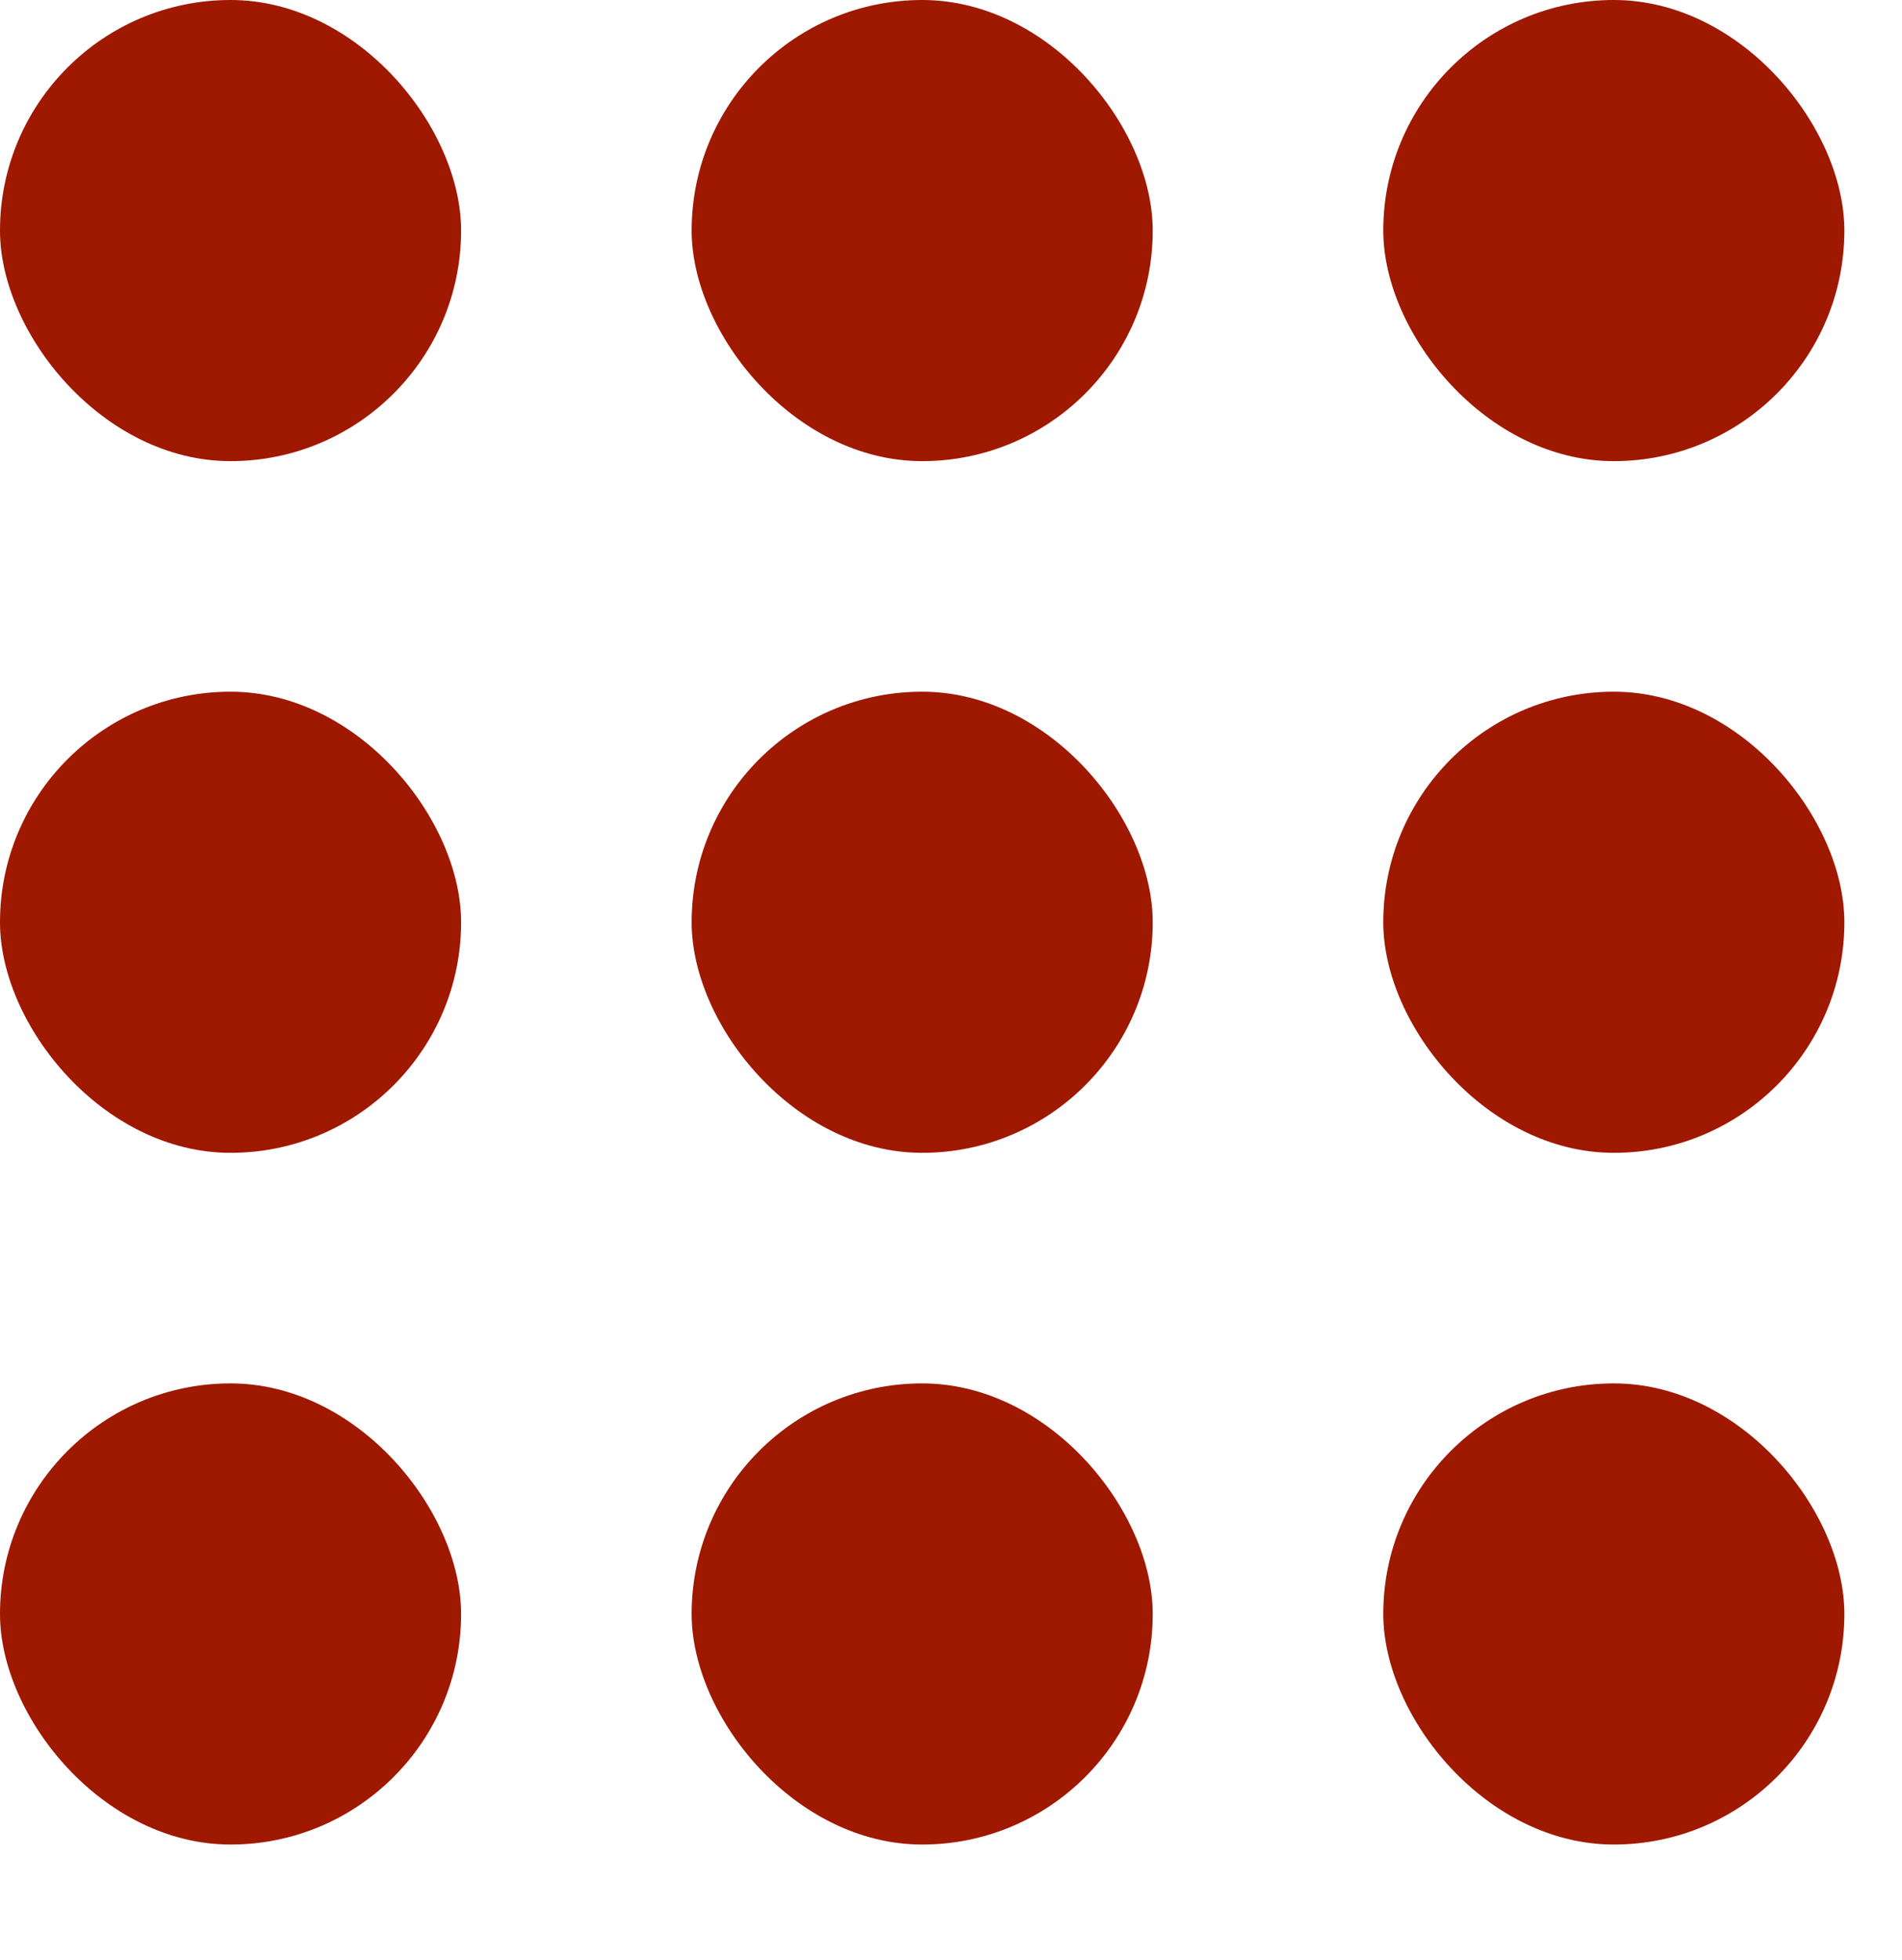 <svg id="header_メニューボタン_spA" xmlns="http://www.w3.org/2000/svg" xmlns:xlink="http://www.w3.org/1999/xlink" width="33" height="34" viewBox="0 0 33 34">
  <defs>
    <clipPath id="clip-path">
      <rect width="33" height="34" fill="none"/>
    </clipPath>
  </defs>
  <g id="Repeat_Grid_222" data-name="Repeat Grid 222" clip-path="url(#clip-path)">
    <g transform="translate(-1455 -36)">
      <rect id="Rectangle_8701" data-name="Rectangle 8701" width="8" height="8" rx="4" transform="translate(1455 36)" fill="#9f1800"/>
    </g>
    <g transform="translate(-1443 -36)">
      <rect id="Rectangle_8701-2" data-name="Rectangle 8701" width="8" height="8" rx="4" transform="translate(1455 36)" fill="#9f1800"/>
    </g>
    <g transform="translate(-1431 -36)">
      <rect id="Rectangle_8701-3" data-name="Rectangle 8701" width="8" height="8" rx="4" transform="translate(1455 36)" fill="#9f1800"/>
    </g>
    <g transform="translate(-1455 -24)">
      <rect id="Rectangle_8701-4" data-name="Rectangle 8701" width="8" height="8" rx="4" transform="translate(1455 36)" fill="#9f1800"/>
    </g>
    <g transform="translate(-1443 -24)">
      <rect id="Rectangle_8701-5" data-name="Rectangle 8701" width="8" height="8" rx="4" transform="translate(1455 36)" fill="#9f1800"/>
    </g>
    <g transform="translate(-1431 -24)">
      <rect id="Rectangle_8701-6" data-name="Rectangle 8701" width="8" height="8" rx="4" transform="translate(1455 36)" fill="#9f1800"/>
    </g>
    <g transform="translate(-1455 -12)">
      <rect id="Rectangle_8701-7" data-name="Rectangle 8701" width="8" height="8" rx="4" transform="translate(1455 36)" fill="#9f1800"/>
    </g>
    <g transform="translate(-1443 -12)">
      <rect id="Rectangle_8701-8" data-name="Rectangle 8701" width="8" height="8" rx="4" transform="translate(1455 36)" fill="#9f1800"/>
    </g>
    <g transform="translate(-1431 -12)">
      <rect id="Rectangle_8701-9" data-name="Rectangle 8701" width="8" height="8" rx="4" transform="translate(1455 36)" fill="#9f1800"/>
    </g>
  </g>
</svg>
